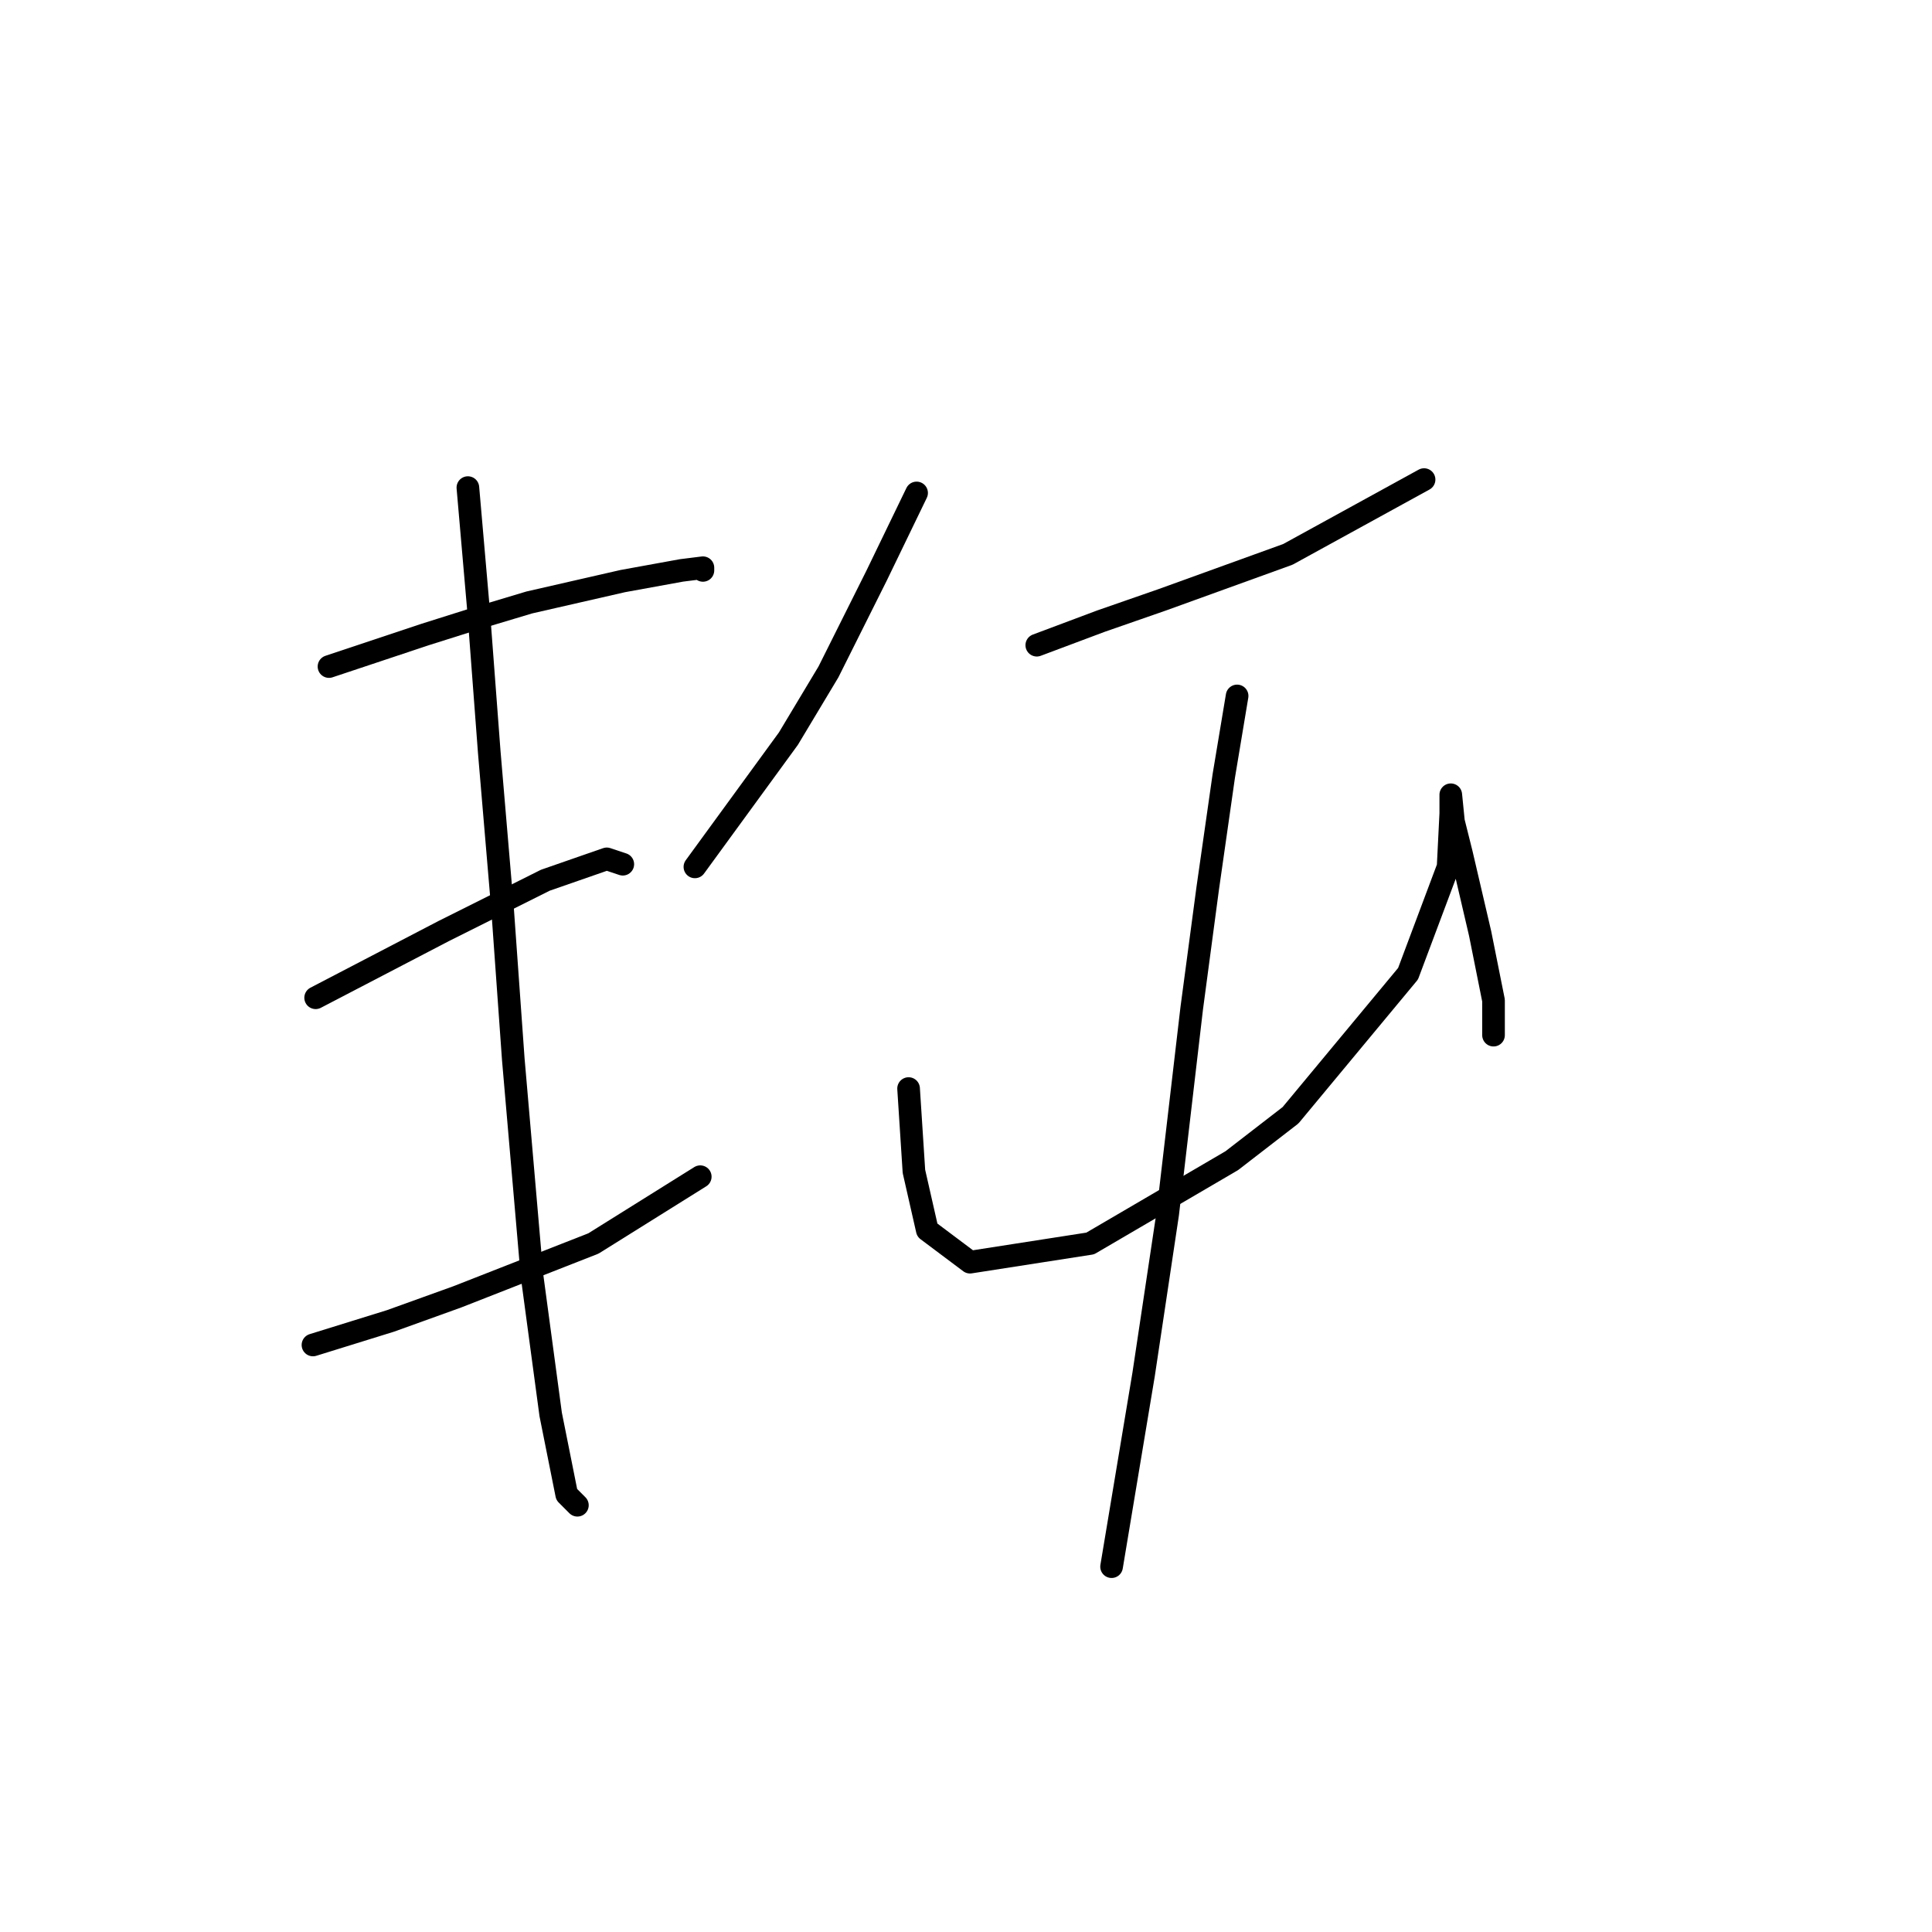 <?xml version="1.0" standalone="no"?>
    <svg width="256" height="256" xmlns="http://www.w3.org/2000/svg" version="1.1">
    <polyline stroke="black" stroke-width="3" stroke-linecap="round" fill="transparent" stroke-linejoin="round" points="43.593 88.322 49.964 86.199 56.334 84.075 63.059 81.952 70.137 79.828 82.524 76.997 90.31 75.581 93.141 75.227 93.141 75.581 93.141 75.581 " />
        <polyline stroke="black" stroke-width="3" stroke-linecap="round" fill="transparent" stroke-linejoin="round" points="41.824 132.207 58.812 123.359 72.26 116.635 80.4 113.804 82.524 114.512 82.524 114.512 " />
        <polyline stroke="black" stroke-width="3" stroke-linecap="round" fill="transparent" stroke-linejoin="round" points="41.47 178.216 51.733 175.031 60.581 171.845 78.631 164.767 92.787 155.919 92.787 155.919 " />
        <polyline stroke="black" stroke-width="3" stroke-linecap="round" fill="transparent" stroke-linejoin="round" points="61.997 64.61 63.412 80.89 64.828 99.647 66.598 120.528 68.013 140.347 70.491 169.014 72.968 187.418 75.092 198.035 76.507 199.451 76.507 199.451 " />
        <polyline stroke="black" stroke-width="3" stroke-linecap="round" fill="transparent" stroke-linejoin="round" points="121.454 65.318 116.145 76.289 109.775 89.03 104.466 97.878 92.079 114.866 92.079 114.866 " />
        <polyline stroke="black" stroke-width="3" stroke-linecap="round" fill="transparent" stroke-linejoin="round" points="137.38 85.491 145.874 82.306 154.014 79.474 170.648 73.458 188.697 63.548 188.697 63.548 " />
        <polyline stroke="black" stroke-width="3" stroke-linecap="round" fill="transparent" stroke-linejoin="round" points="120.392 144.24 121.1 155.212 122.87 162.998 128.532 167.245 144.458 164.767 163.216 153.796 171.002 147.779 186.574 129.022 191.883 114.866 192.236 107.787 192.236 106.372 192.236 105.31 192.59 108.849 193.652 113.096 196.129 123.713 197.899 132.561 197.899 137.162 197.899 137.162 " />
        <polyline stroke="black" stroke-width="3" stroke-linecap="round" fill="transparent" stroke-linejoin="round" points="163.923 92.215 162.154 102.833 160.03 117.697 157.907 133.623 154.722 160.874 151.536 182.109 147.29 207.591 147.29 207.591 " />
        </svg>